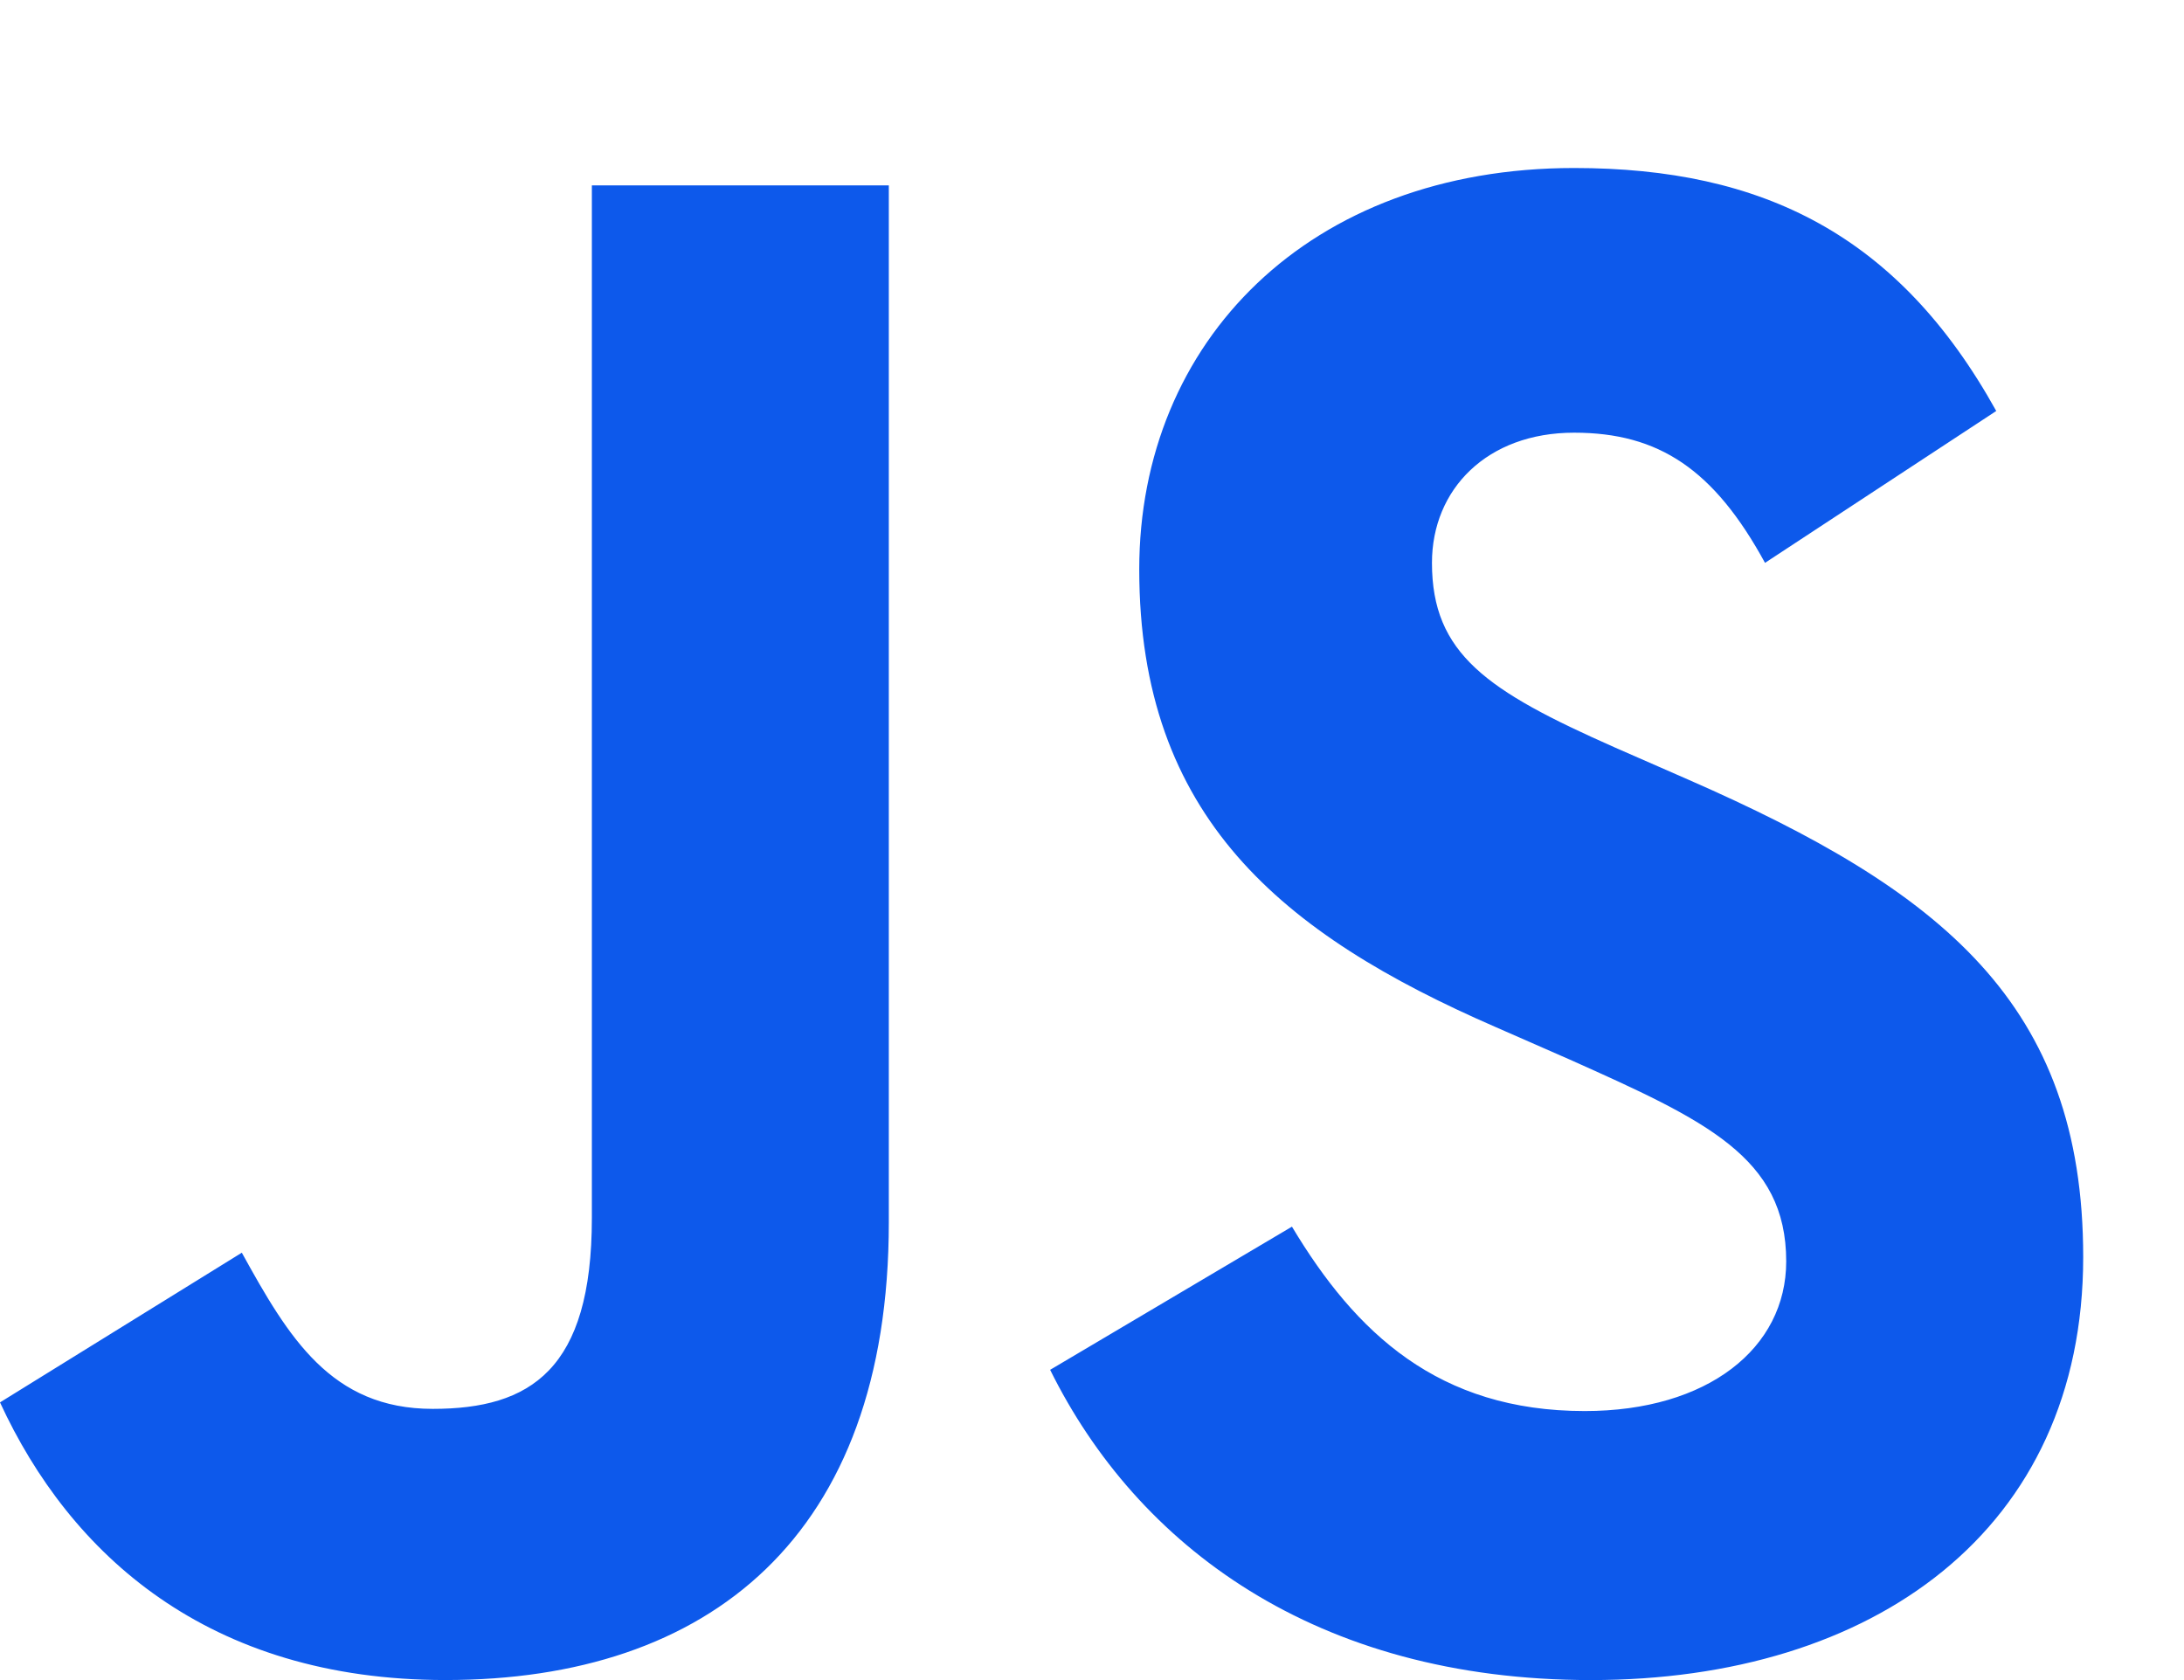 <svg width="65" height="50" viewBox="0 0 65 50" fill="none" xmlns="http://www.w3.org/2000/svg">
<path d="M0 41.736L7.197 37.281C8.586 39.799 9.849 41.929 12.879 41.929C15.784 41.929 17.615 40.767 17.615 36.249V5.517H26.453V36.376C26.453 45.738 21.087 49.999 13.258 49.999C6.187 49.999 2.084 46.255 0 41.736ZM31.254 40.767L38.451 36.506C40.346 39.67 42.808 41.994 47.164 41.994C50.826 41.994 53.161 40.122 53.161 37.539C53.161 34.44 50.762 33.343 46.722 31.535L44.513 30.566C38.136 27.791 33.906 24.304 33.906 16.944C33.906 10.165 38.956 5 46.848 5C52.468 5 56.508 7.002 59.412 12.231L52.53 16.751C51.014 13.975 49.374 12.877 46.848 12.877C44.26 12.877 42.618 14.556 42.618 16.751C42.618 19.462 44.26 20.561 48.047 22.239L50.257 23.207C57.77 26.5 62 29.857 62 37.41C62 45.546 55.75 50 47.353 50C39.146 50 33.843 45.997 31.254 40.767Z" fill="#0D59EB"/>
</svg>
